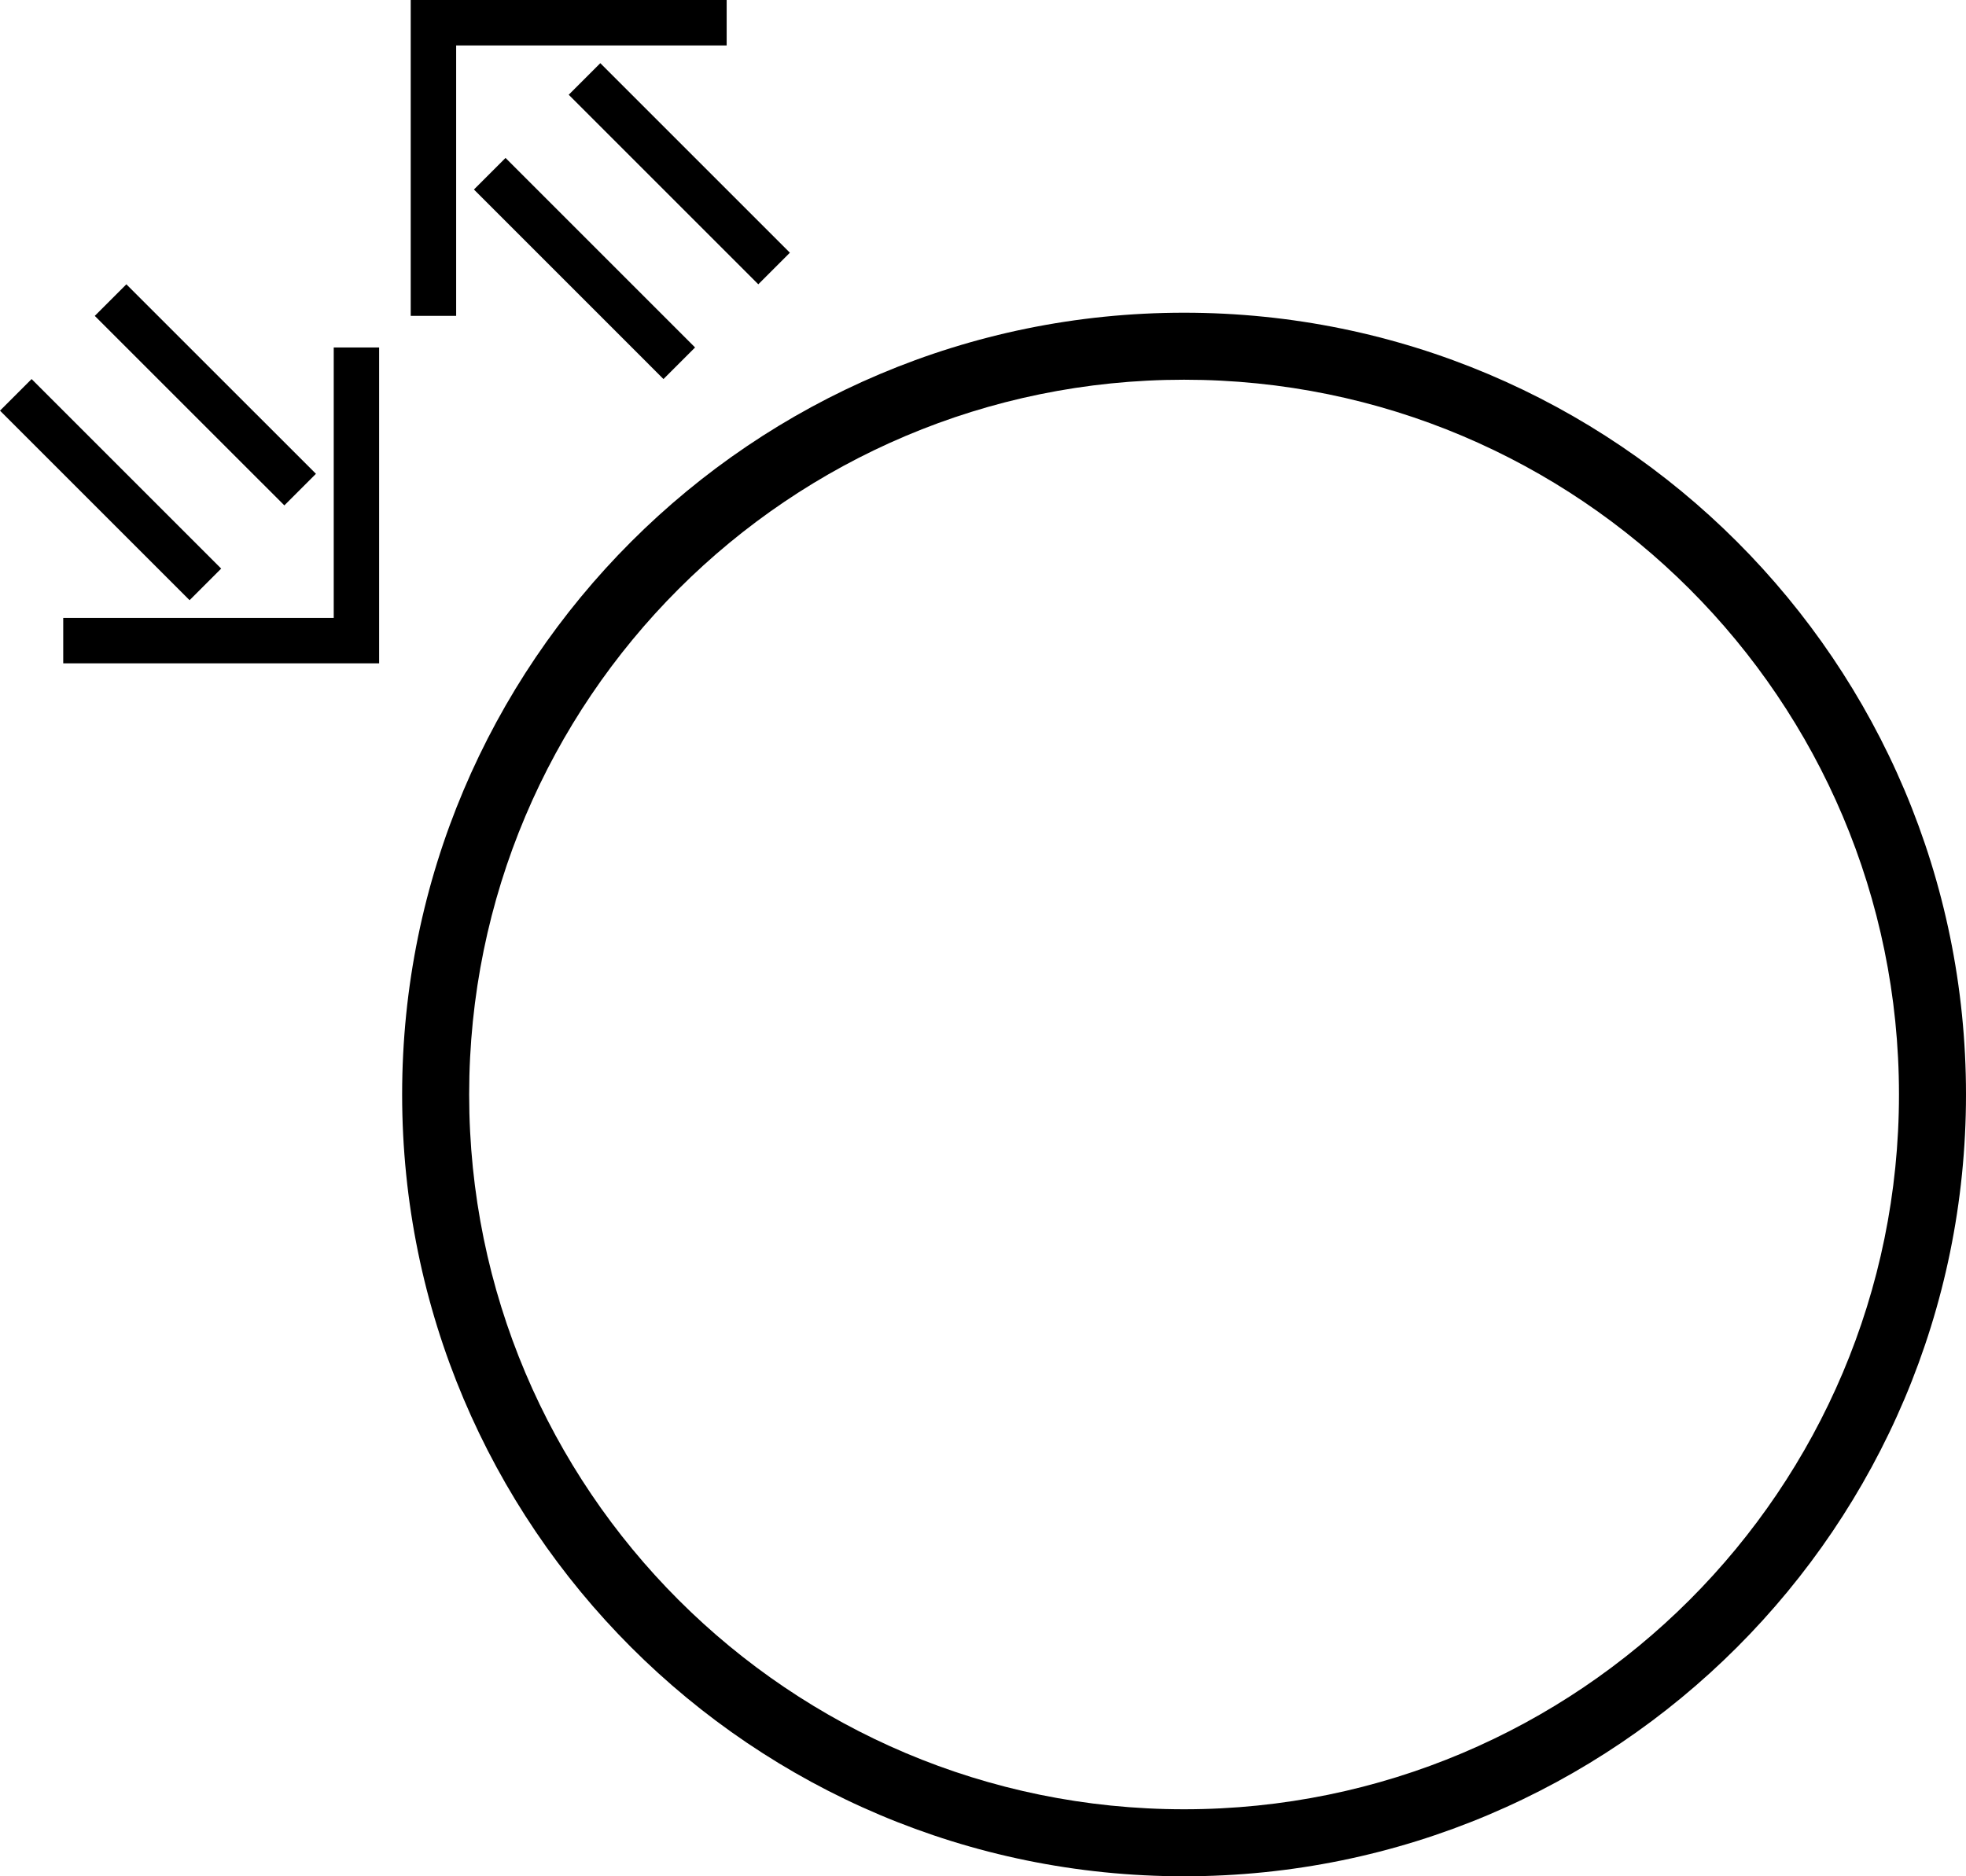 <svg xmlns="http://www.w3.org/2000/svg" version="1.0" width="44" height="42"><path d="M26.5 7C16.835 7 9 14.835 9 24.5S16.835 42 26.5 42 44 34.165 44 24.5 36.165 7 26.5 7zm0 1.5c8.837 0 16 7.163 16 16s-7.163 16-16 16-16-7.163-16-16 7.163-16 16-16zM9.192 0v7.07h1.017V1.017h6.054V0h-7.07z"/><path d="M10.607 4.242l.707-.707 4.242 4.243-.707.707-4.242-4.243zM12.728 2.121l.707-.707 4.243 4.243-.707.707-4.243-4.243zM8.485 14.849h-7.07v-1.016h6.054V7.778h1.016v7.071z"/><path d="M4.243 13.435l.707-.707L.707 8.485 0 9.192l4.243 4.243zM6.364 11.313l.707-.707-4.243-4.242-.707.707 4.243 4.242z"/></svg>